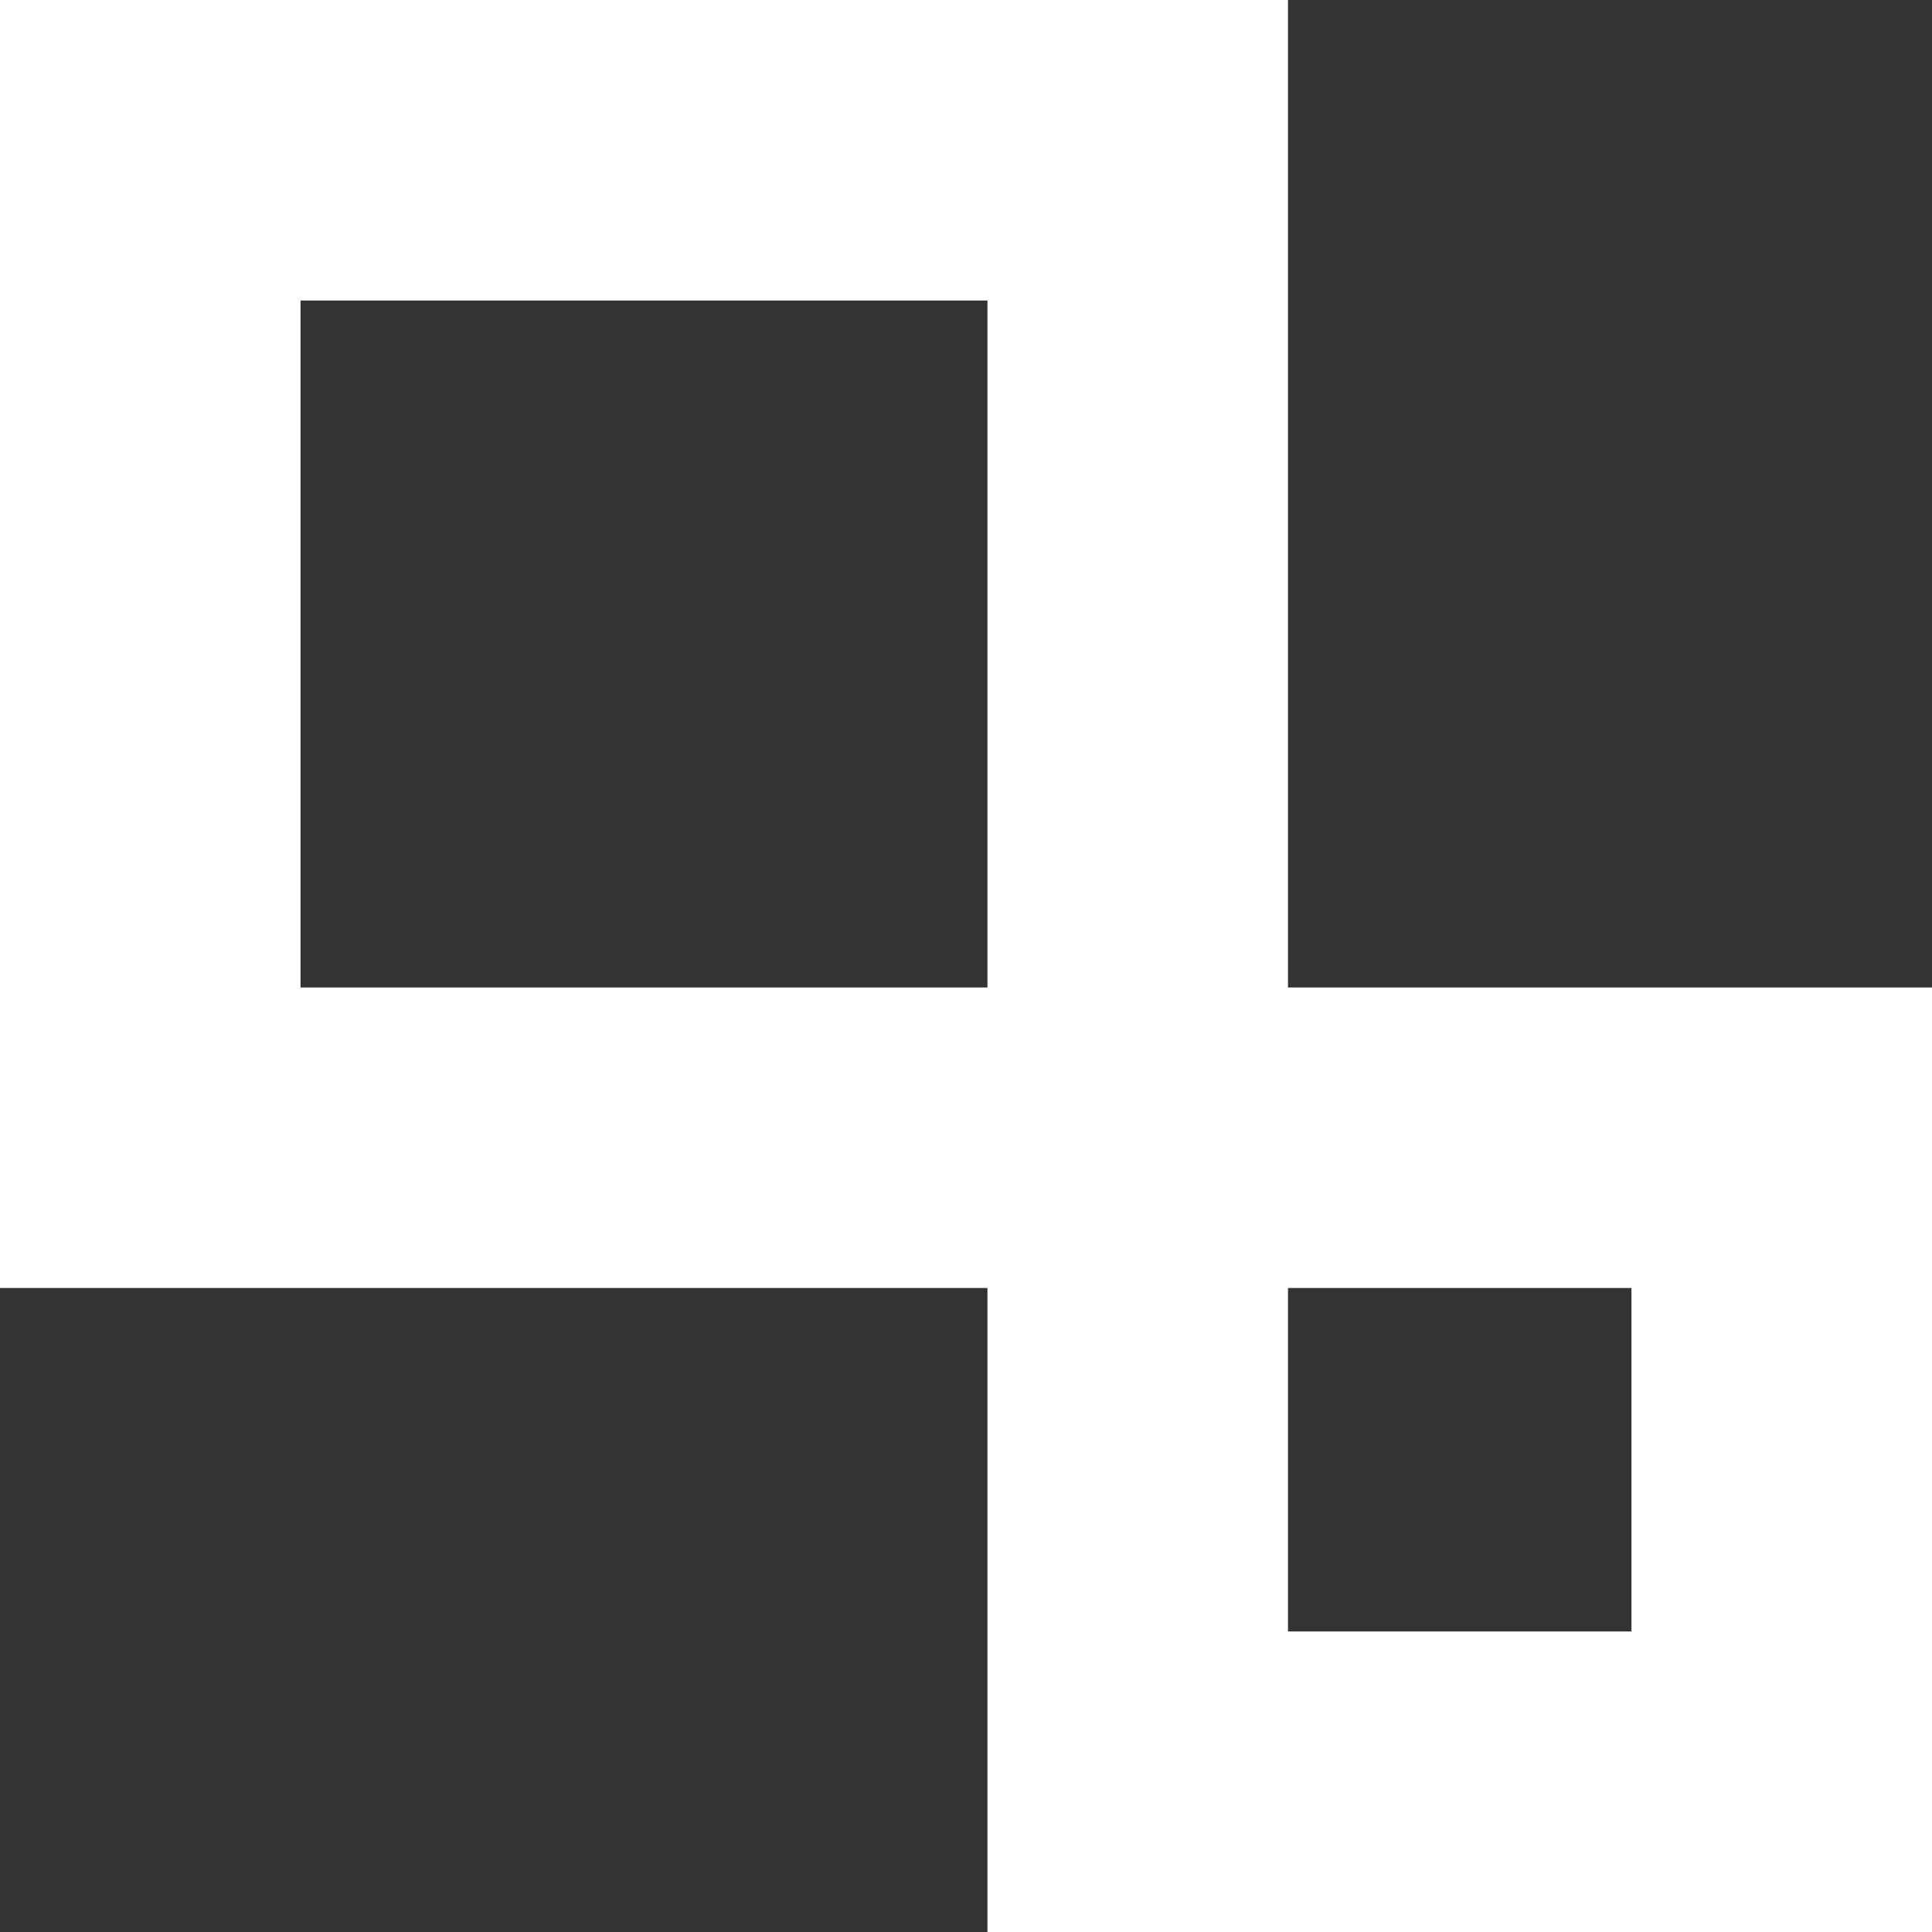 <?xml version="1.0" encoding="utf-8"?>
<svg version="1.1" id="logo" xmlns="http://www.w3.org/2000/svg" xmlns:xlink="http://www.w3.org/1999/xlink" x="0px" y="0px" width="45px" height="45px" viewBox="0 0 45 45" style="enable-background:new 0 0 45 45;" xml:space="preserve">
<rect x="0" y="0" width="45" height="45" fill="#333333" stroke="none"/>
<style type="text/css">.st0{fill:#FFFFFF;}
</style>
<g>
	<path class="st0 st-anim0" d="M23,7v16H7V7H23 M30,0H0v30h30V0L30,0z"/>
</g>
<g>
	<path class="st0 st-anim1" d="M38,30v8h-8v-8H38 M45,23H23v22h22V23L45,23z"/>
</g>
</svg>
